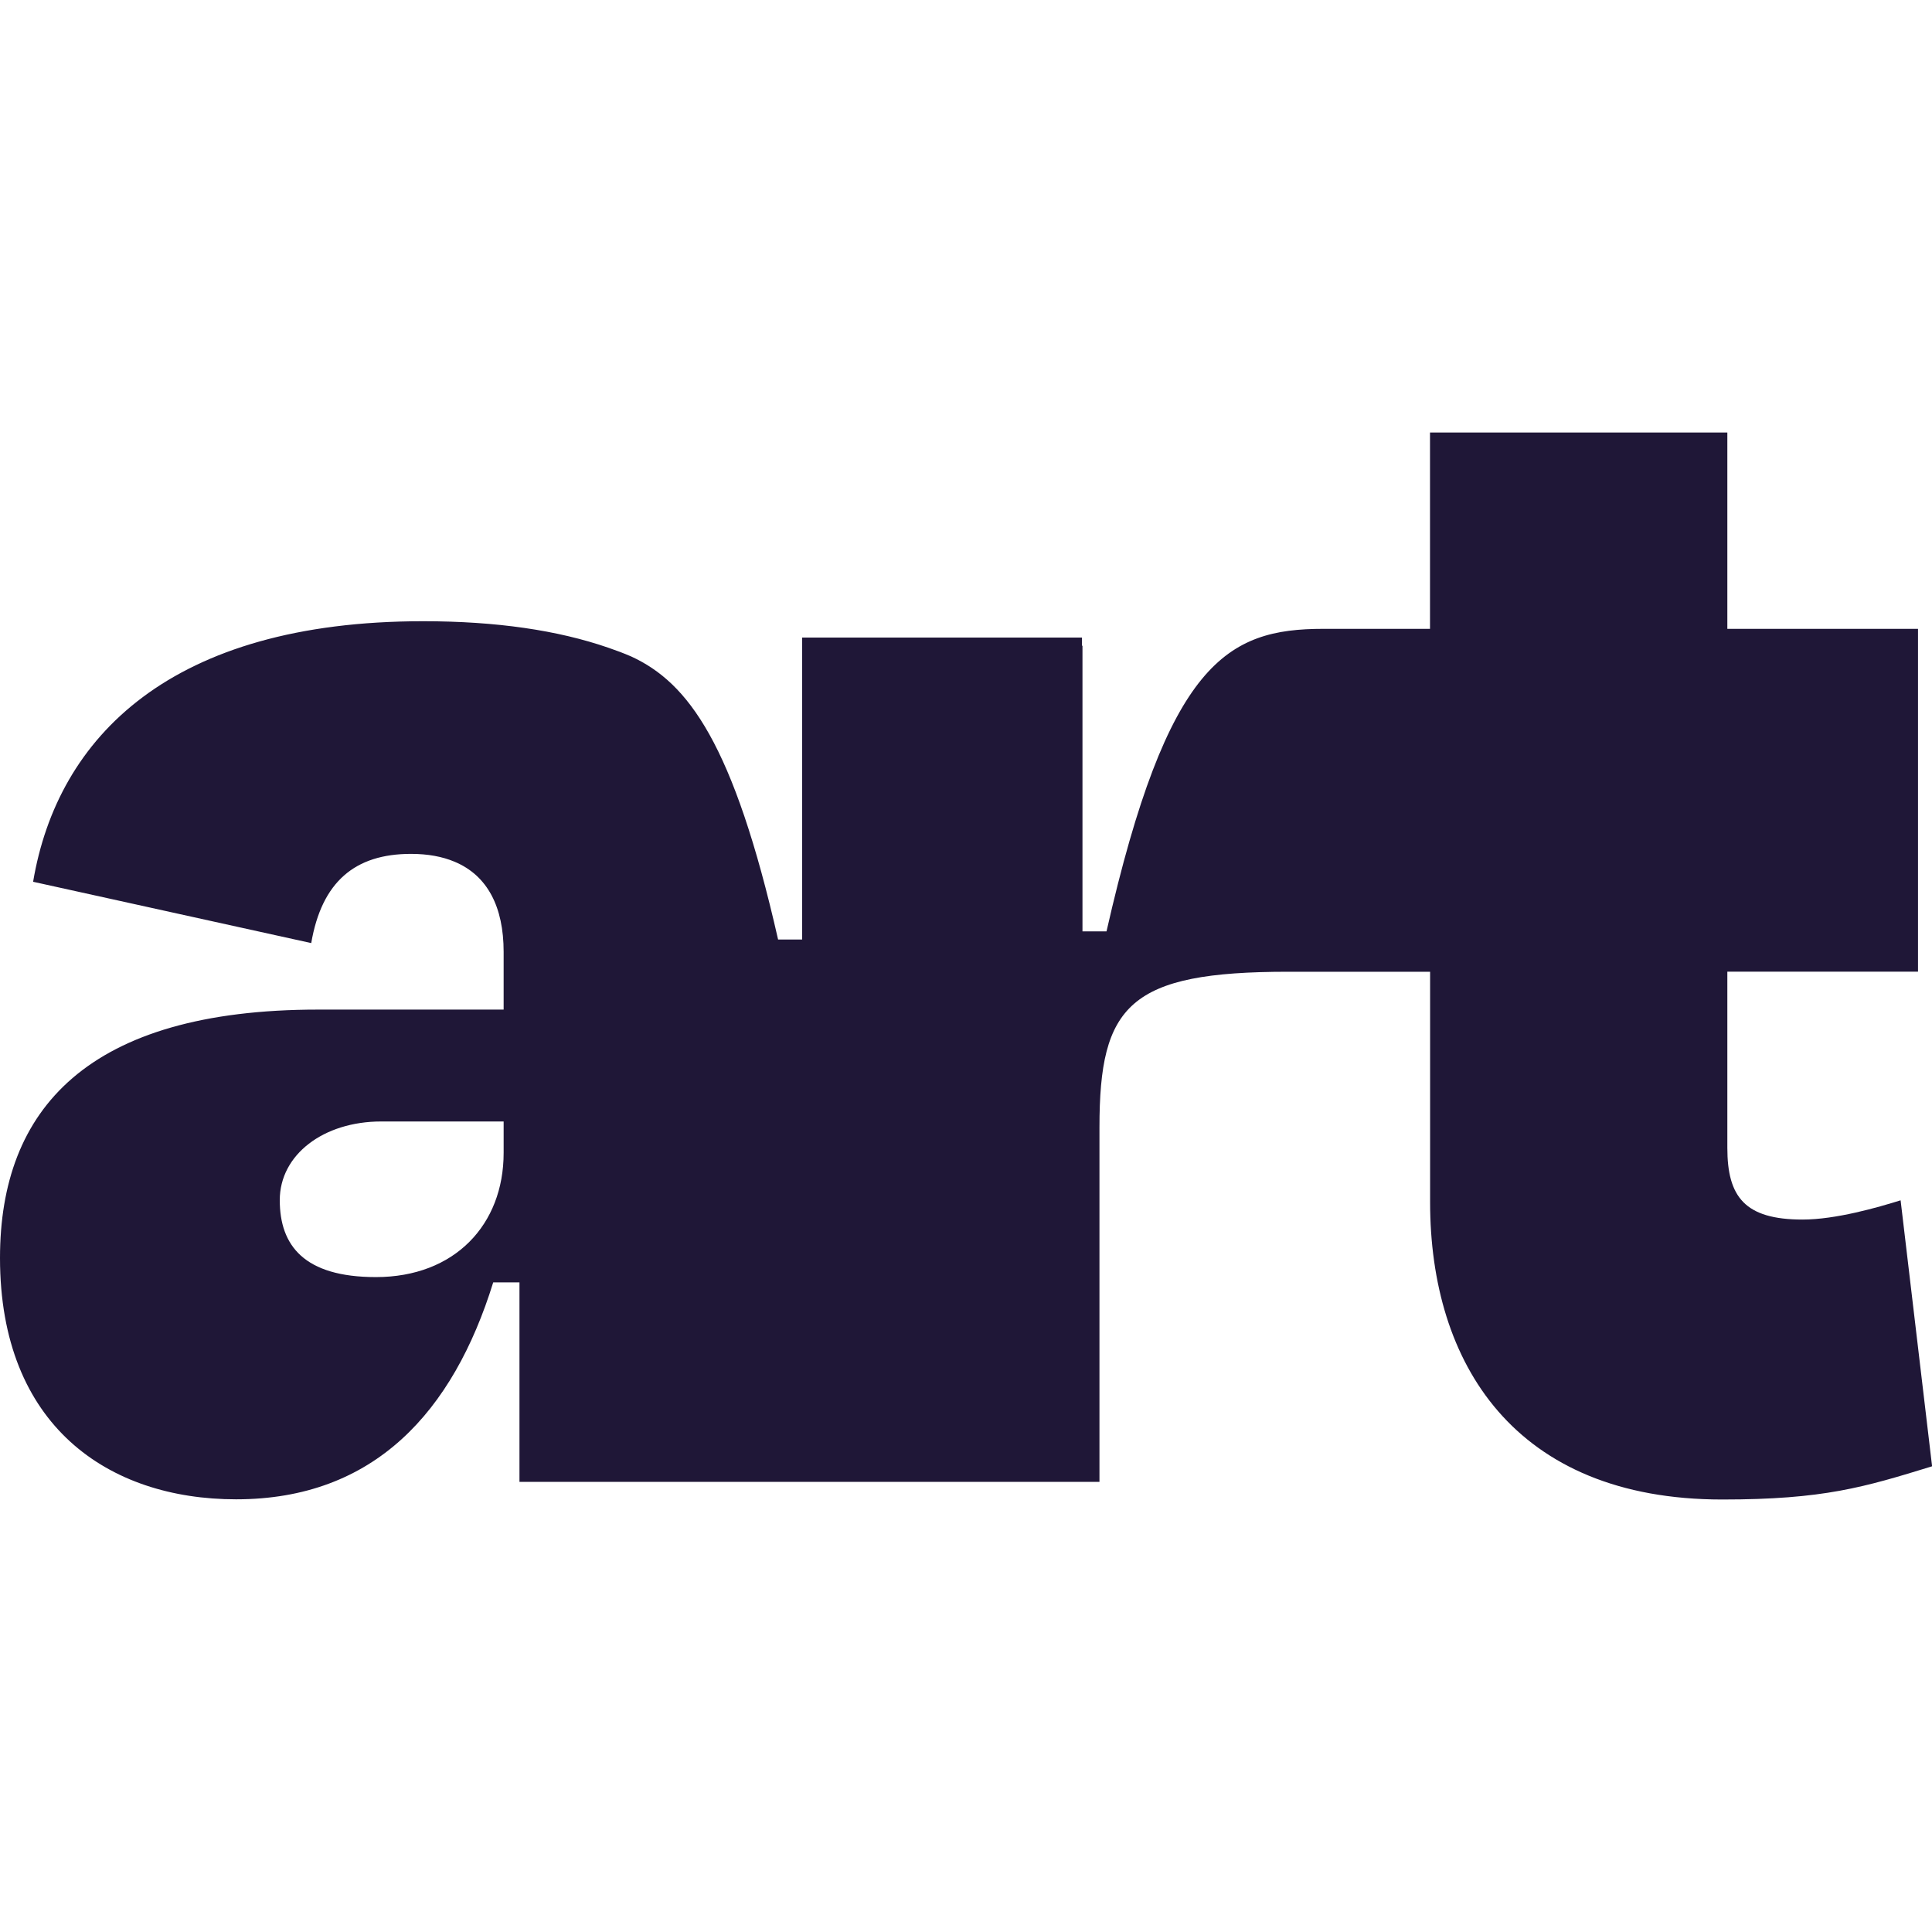 <?xml version="1.0" encoding="UTF-8"?><svg id="b" xmlns="http://www.w3.org/2000/svg" width="70.6mm" height="70.6mm" viewBox="0 0 200.13 200.13"><g id="c"><path d="M196.87,124.34c-2.35,.73-6.7,1.99-10.15,1.99-5.98,0-7.79-2.35-7.79-7.43v-18.25h19.75v-35.51h-19.75v-20.34h-30.8v20.34h-11.05c-9.96,0-16.12,3.44-22.46,31.34h-2.49v-29.59h-.05v-.85h-28.99v31.28h-2.49c-4.61-20.29-9.3-26.6-15.22-29.32-.76-.33-1.56-.63-2.38-.91-5.22-1.8-11.56-2.74-19.17-2.74-26.09,0-37.87,11.96-40.4,26.99l28.81,6.35c1.09-6.35,4.53-9.24,10.33-9.24,1.75,0,3.25,.28,4.51,.81,3.43,1.43,5.09,4.7,5.09,9.34v5.98h-19.21C9.06,104.58,0,114.91,0,130.31c0,17.39,11.23,25,24.46,25,14.31,0,22.47-9.06,26.63-22.47h2.72v20.66h58.32s1.76,0,1.76,0v-36.72c0-12.68,3.08-16.12,19.57-16.12h14.68v23.87c0,16.67,8.7,30.8,30.26,30.8,10.51,0,14.68-1.27,21.74-3.44l-3.26-27.54Zm-144.7-4.91c0,7.43-5.07,12.86-13.23,12.86-7.43,0-9.96-3.26-9.96-7.97s4.53-8.15,10.51-8.15h12.68v3.26Z" fill="#1f1737"/><rect width="200.13" height="200.13" fill="none"/></g></svg>